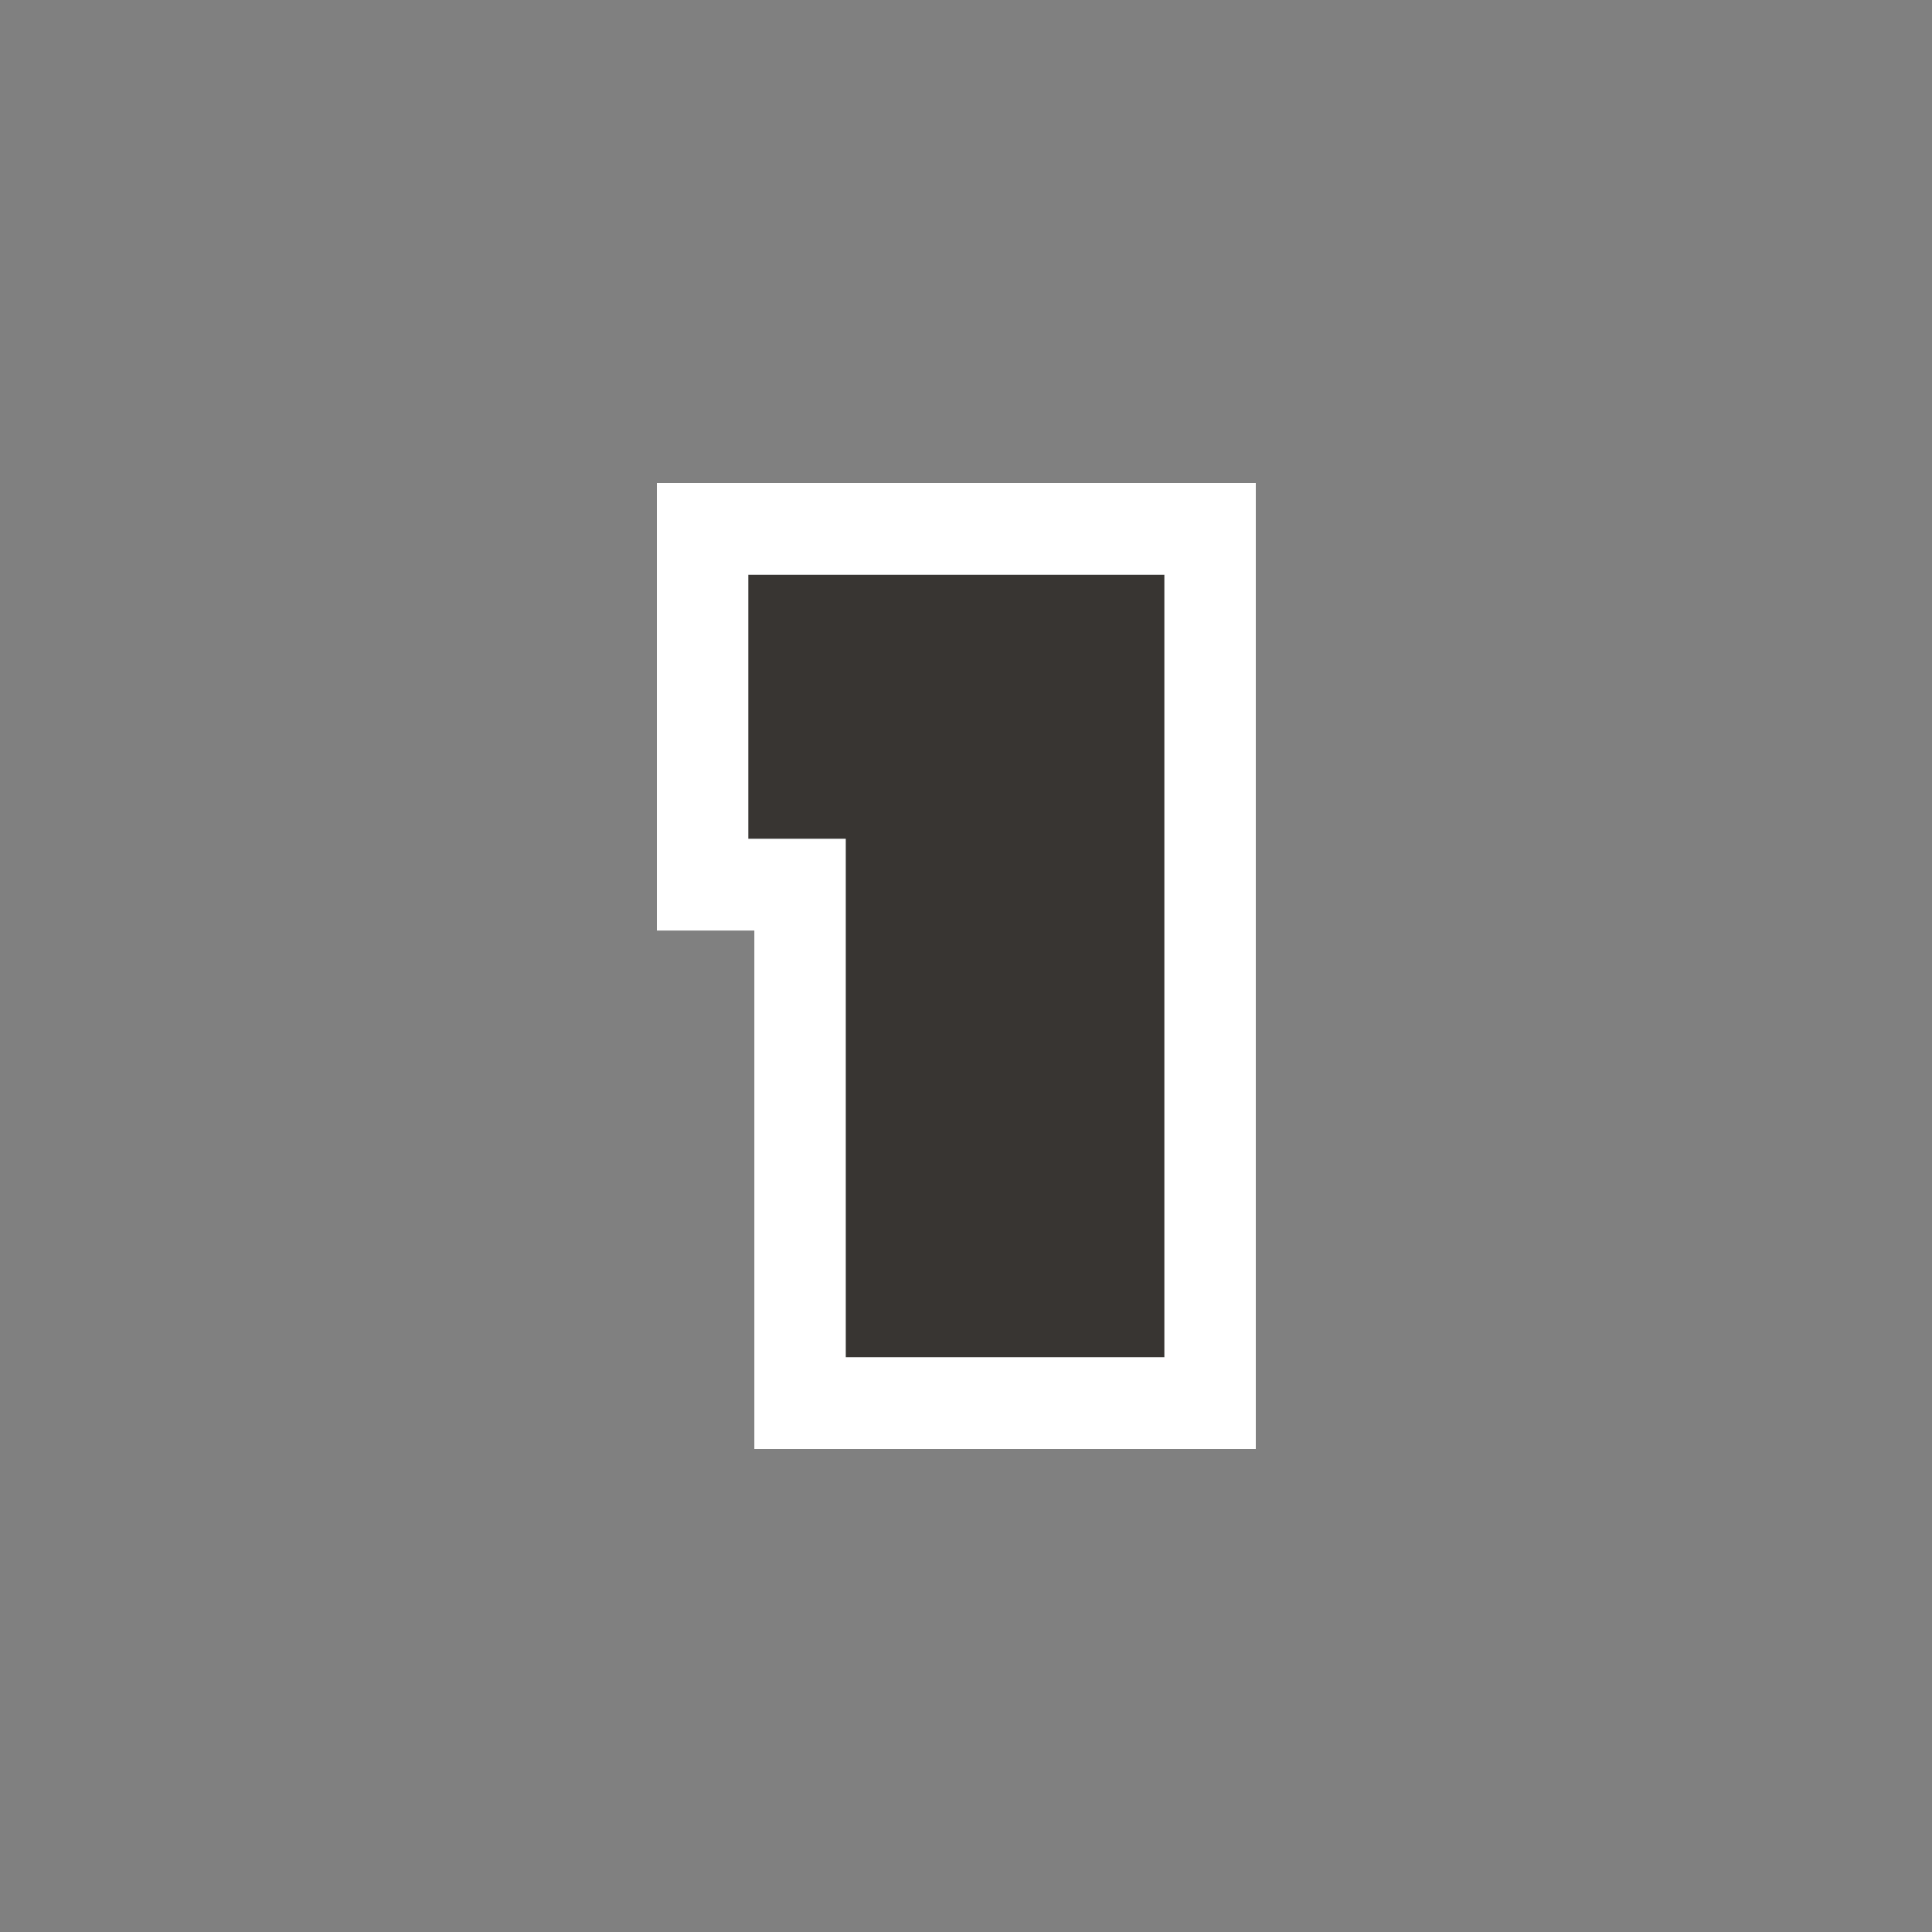 <svg width="100" height="100" viewBox="0 0 100 100" fill="none" xmlns="http://www.w3.org/2000/svg">
<rect x="0" y="0" width="100" height="100" fill="#808080" stroke="none"/>
<path d="M43.774 70.253V43.418H38.73V29.747H60.271V70.253H43.774Z" fill="#383532"/>
<path fill-rule="evenodd" clip-rule="evenodd" d="M39.045 75V48.165H34V25H65V75H39.045ZM43.774 70.253H60.27V29.747H38.73V43.418H43.774V70.253Z" fill="white"/>
</svg>
